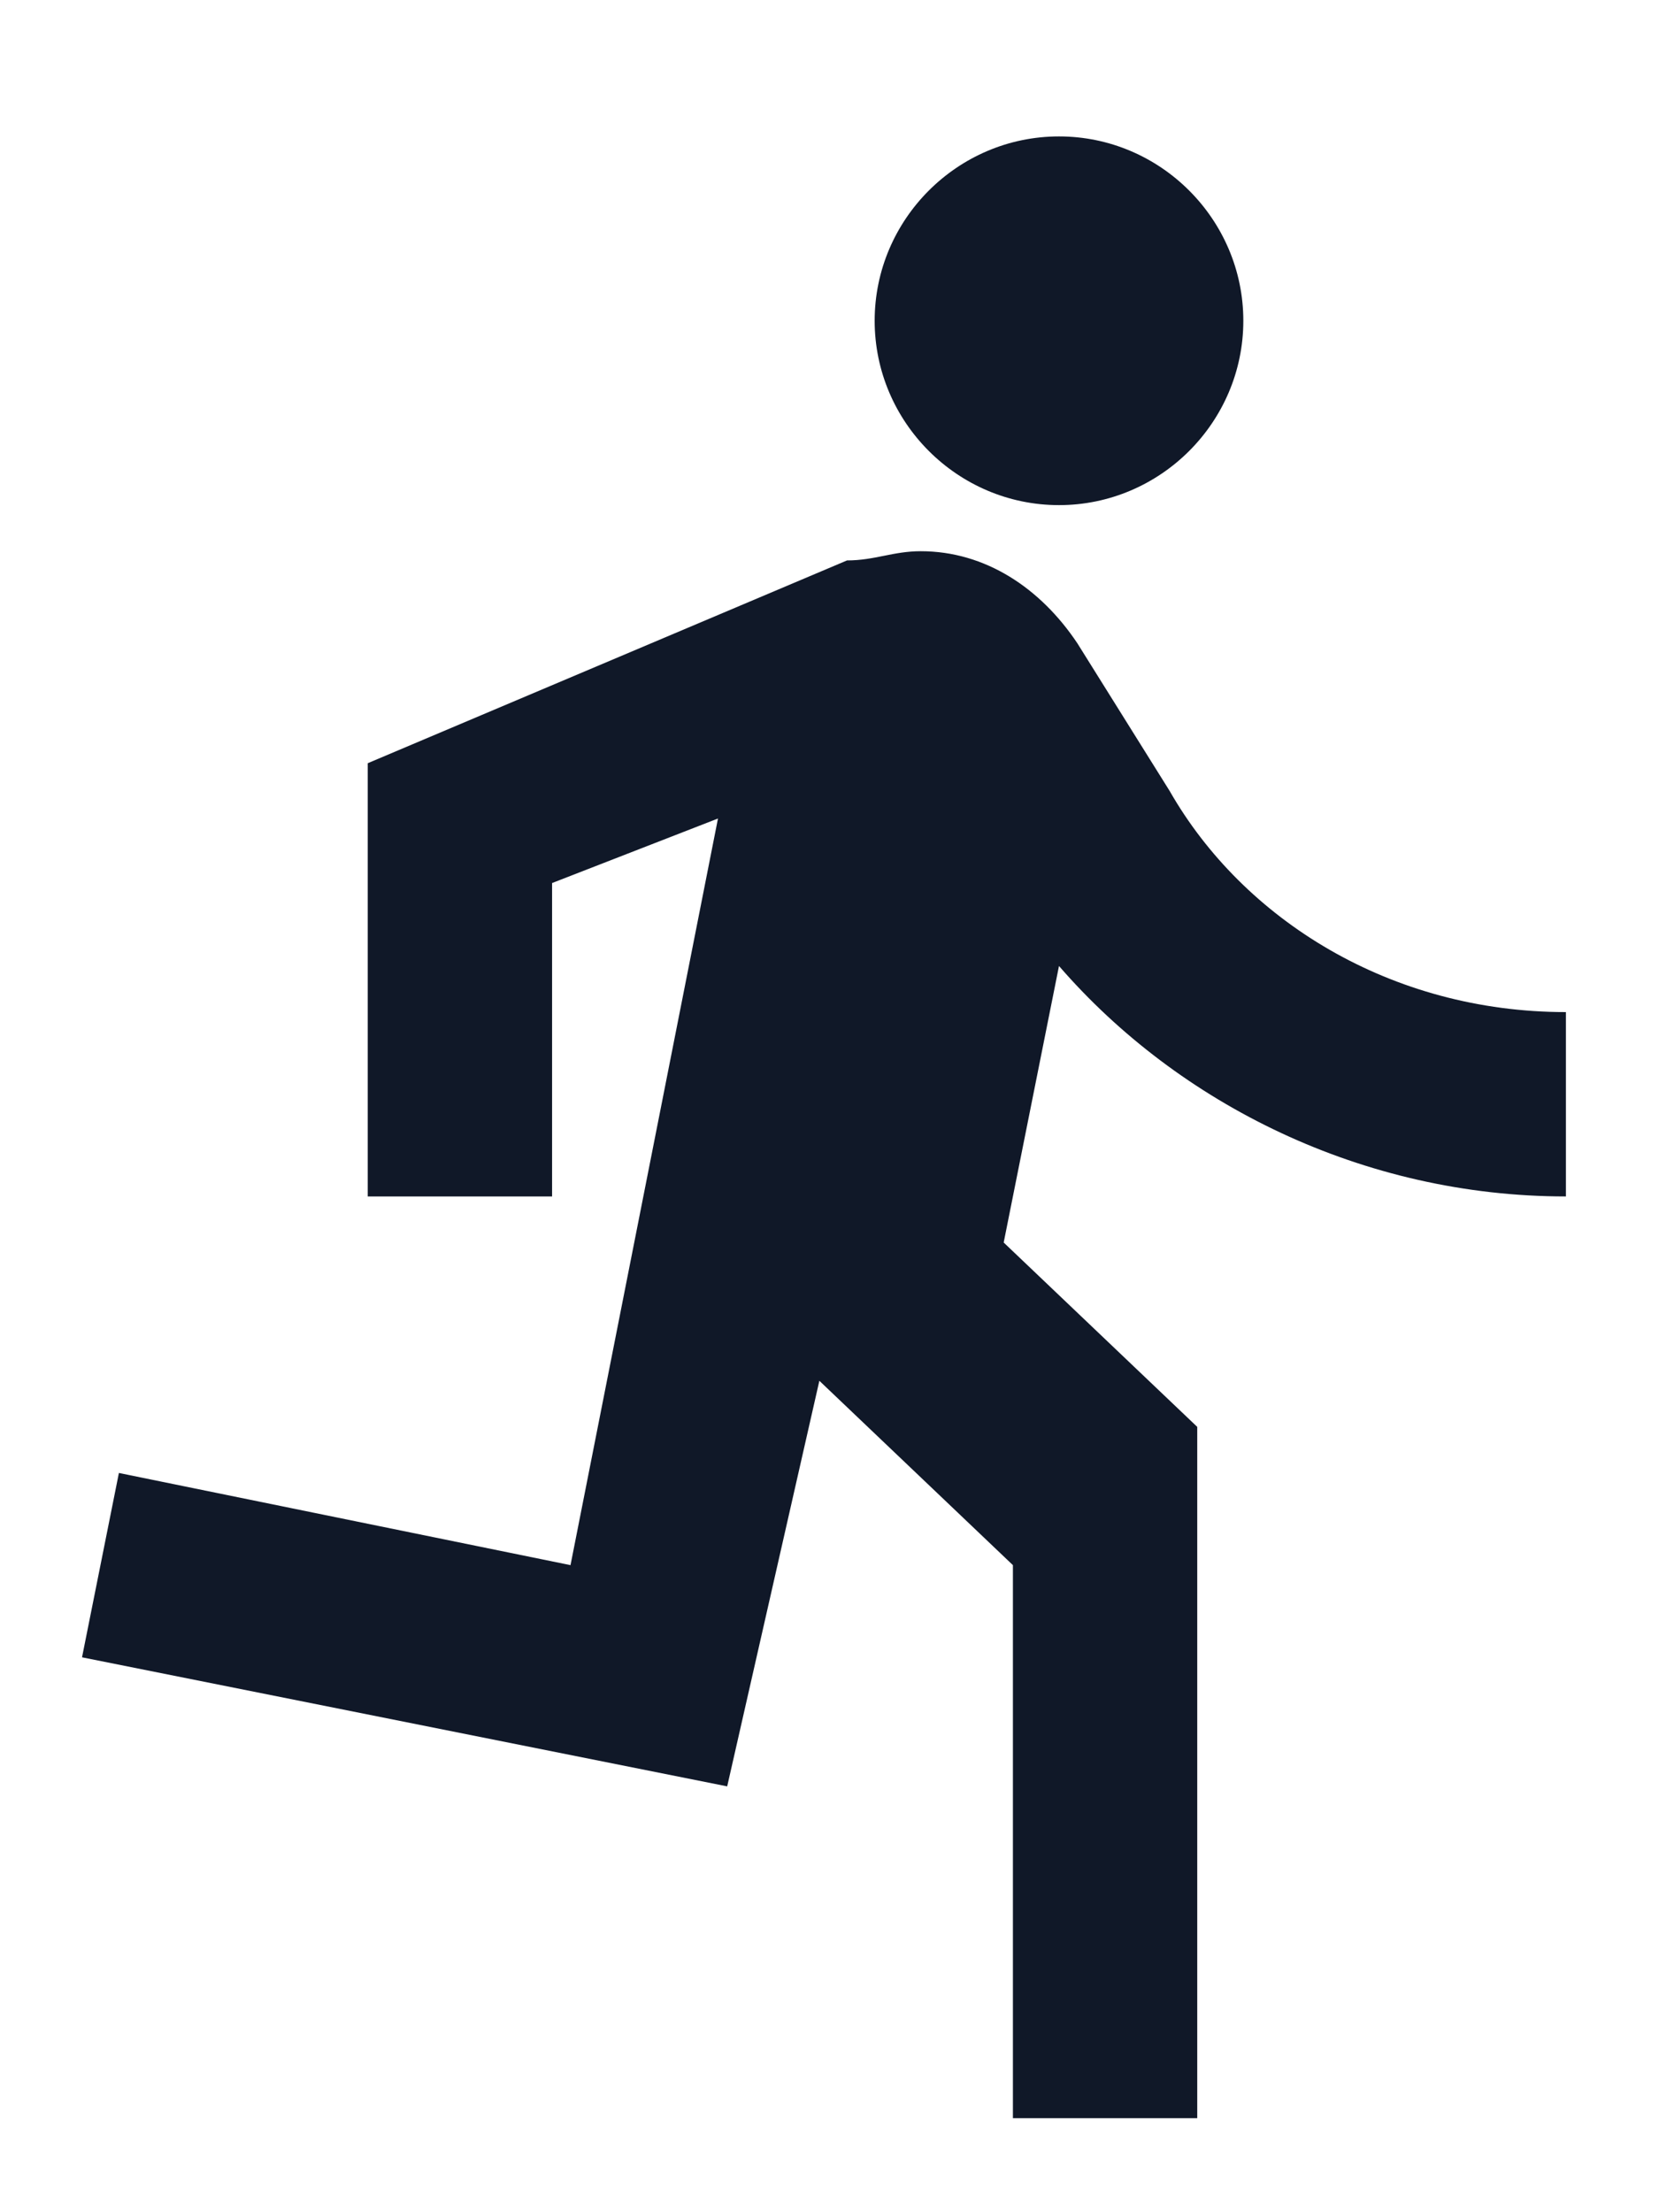 <svg width="9" height="12" viewBox="0 0 9 12" fill="none" xmlns="http://www.w3.org/2000/svg">
<path d="M5.745 2.74C6.295 2.74 6.745 2.29 6.745 1.74C6.745 1.19 6.295 0.74 5.745 0.74C5.195 0.74 4.745 1.19 4.745 1.74C4.745 2.29 5.195 2.74 5.745 2.74ZM3.945 9.69L4.445 7.49L5.495 8.49V11.49H6.495V7.74L5.445 6.74L5.745 5.24C6.395 5.99 7.395 6.49 8.495 6.49V5.49C7.545 5.49 6.745 4.99 6.345 4.29L5.845 3.49C5.645 3.19 5.345 2.99 4.995 2.99C4.845 2.99 4.745 3.04 4.595 3.04L1.995 4.14V6.49H2.995V4.79L3.895 4.44L3.095 8.49L0.645 7.99L0.445 8.99L3.945 9.69Z" fill="#101828"/>
</svg>
